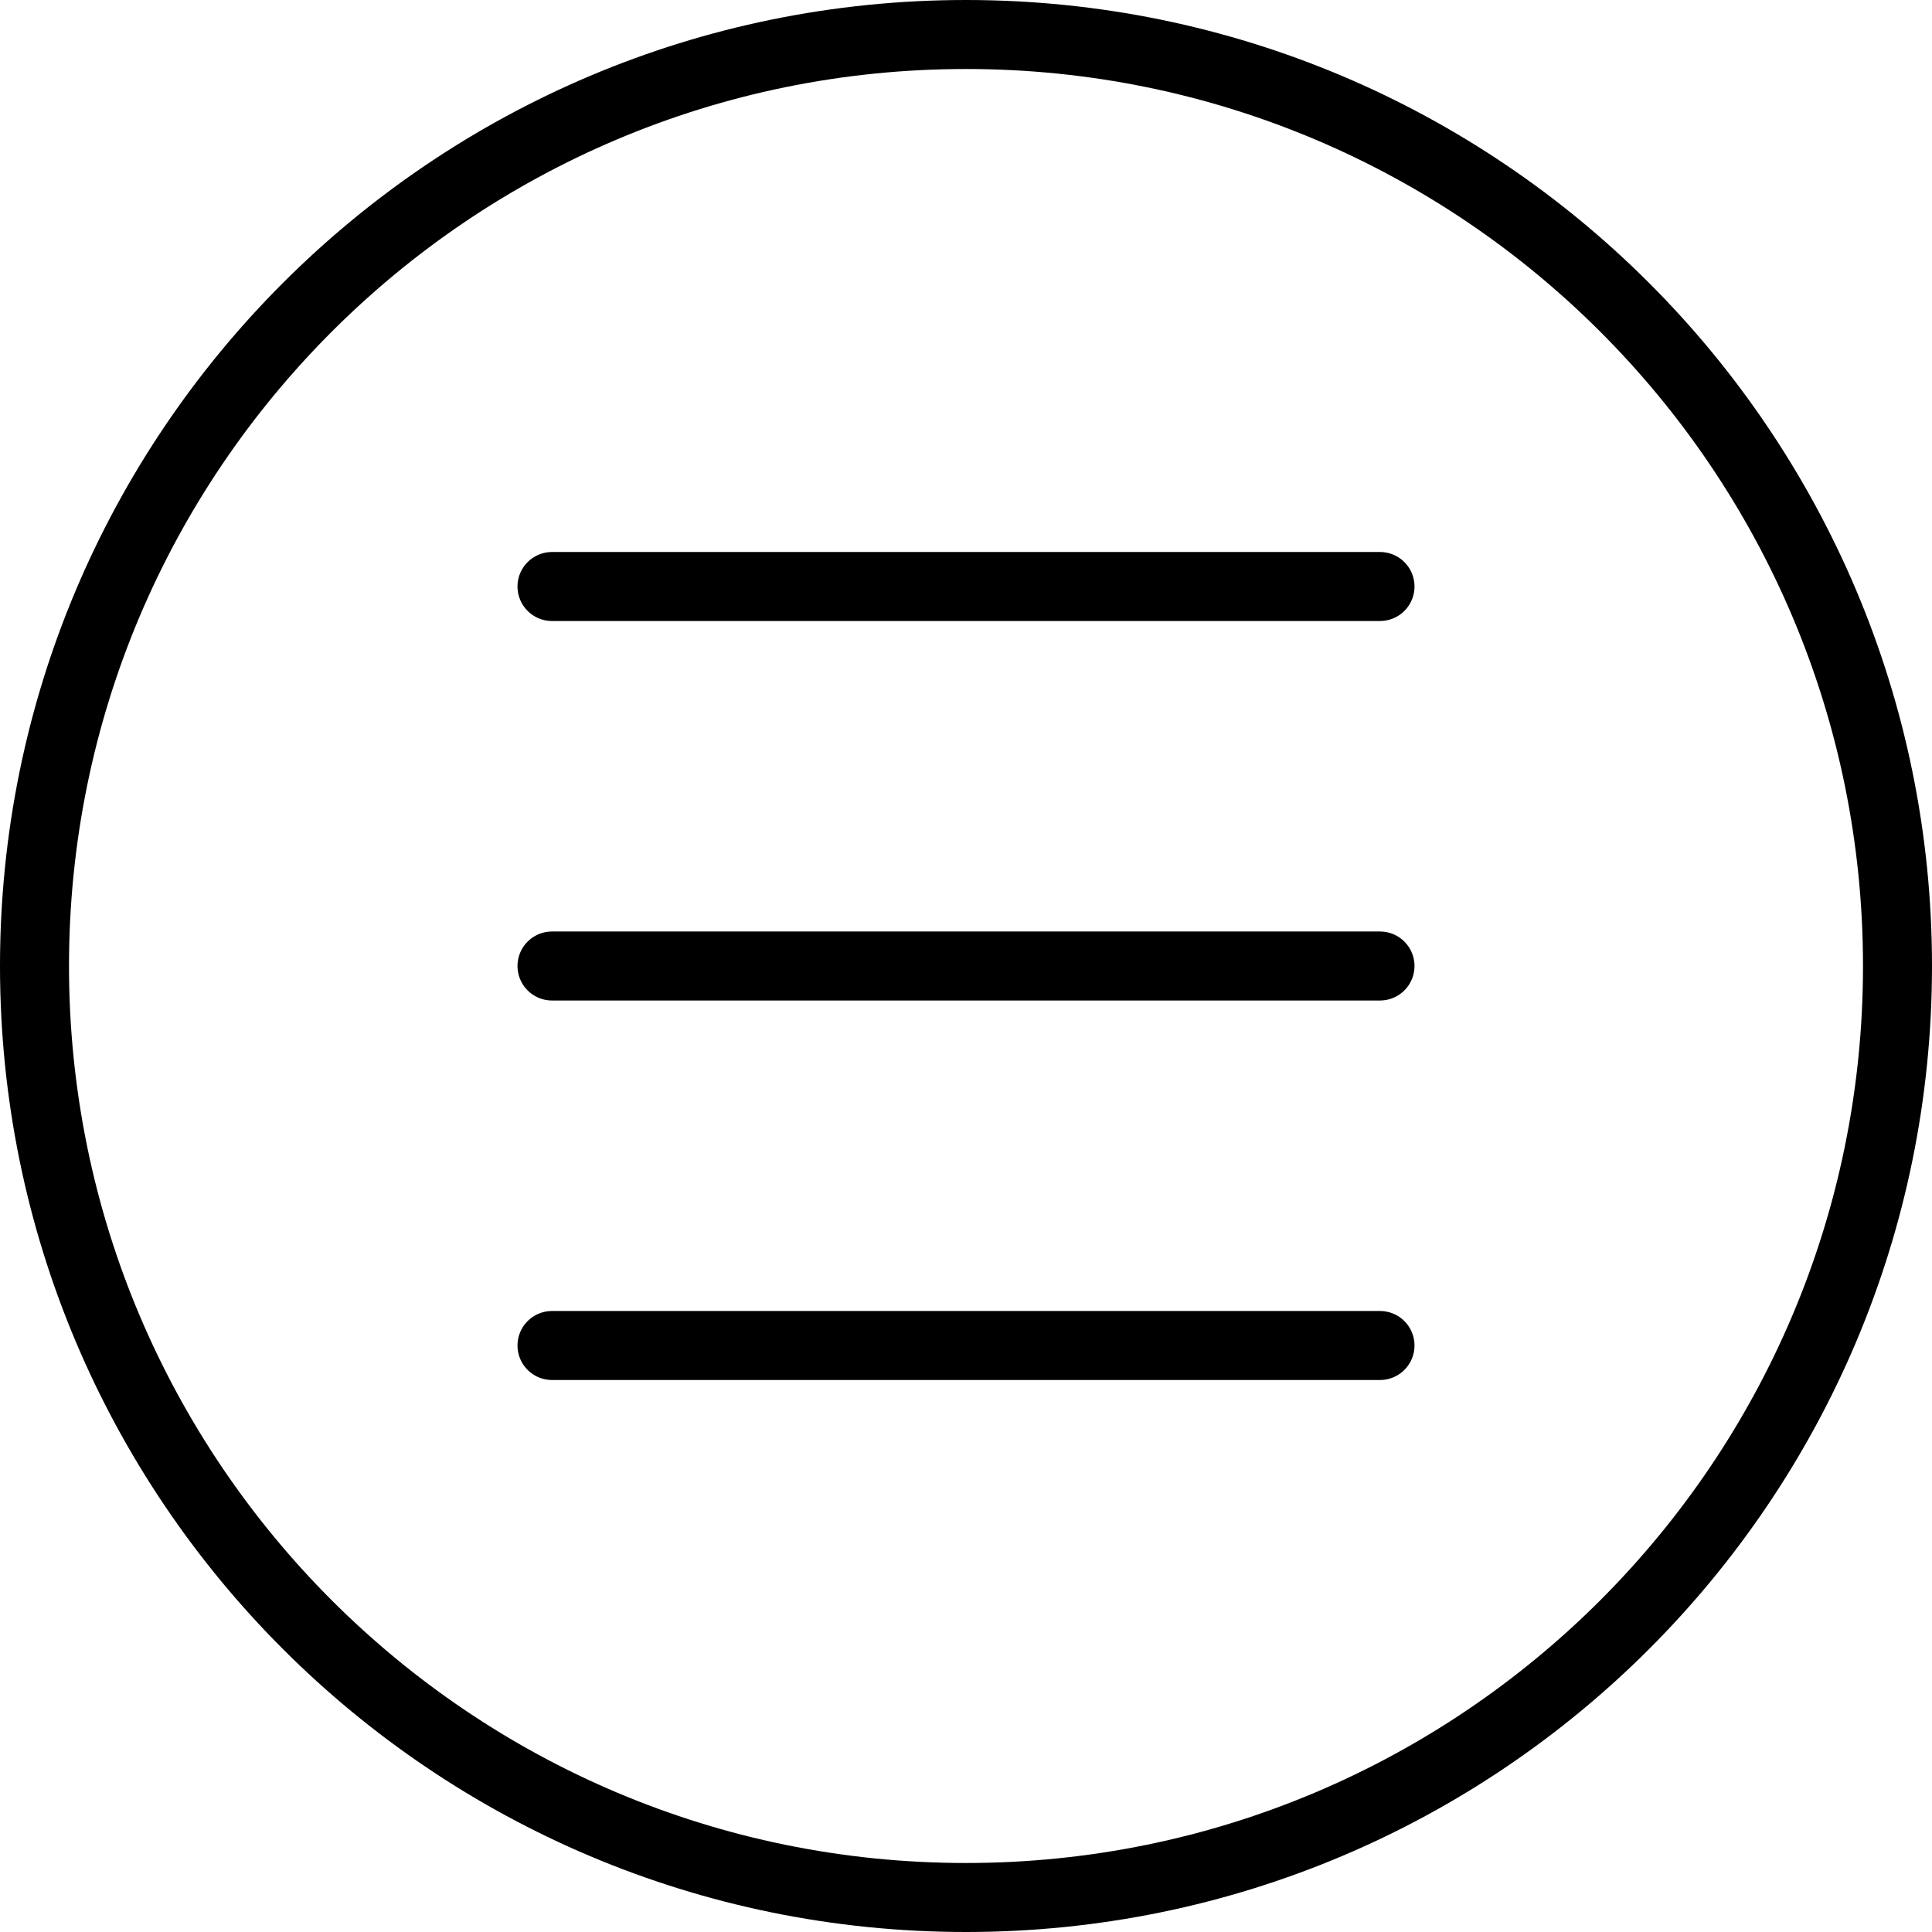 <?xml version="1.0" encoding="UTF-8" standalone="no"?>
<svg width="56px" height="56px" viewBox="0 0 56 56" version="1.1" xmlns="http://www.w3.org/2000/svg" xmlns:xlink="http://www.w3.org/1999/xlink" xmlns:sketch="http://www.bohemiancoding.com/sketch/ns">
    <!-- Generator: Sketch 3.2.2 (9983) - http://www.bohemiancoding.com/sketch -->
    <title>363 - Menu (Outline)</title>
    <desc>Created with Sketch.</desc>
    <defs></defs>
    <g id="Page-1" stroke="none" stroke-width="1" fill="none" fill-rule="evenodd" sketch:type="MSPage">
        <g id="Icons" sketch:type="MSArtboardGroup" transform="translate(-962, -480)" stroke="#000000" stroke-width="2" stroke-linecap="round" stroke-linejoin="round">
            <g id="363---Menu-(Outline)" sketch:type="MSLayerGroup" transform="translate(963, 481)">
                <path d="M54,27 C54,41.912 41.912,54 27,54 C12.088,54 0,41.912 0,27 C0,12.088 12.088,0 27,0 C41.912,0 54,12.088 54,27 L54,27 Z" id="Path" sketch:type="MSShapeGroup"></path>
                <path d="M15,16 L39,16 L15,16 Z" id="Path" sketch:type="MSShapeGroup"></path>
                <path d="M15,27 L39,27 L15,27 Z" id="Path" sketch:type="MSShapeGroup"></path>
                <path d="M15,38 L39,38 L15,38 Z" id="Path" sketch:type="MSShapeGroup"></path>
            </g>
        </g>
    </g>
</svg>